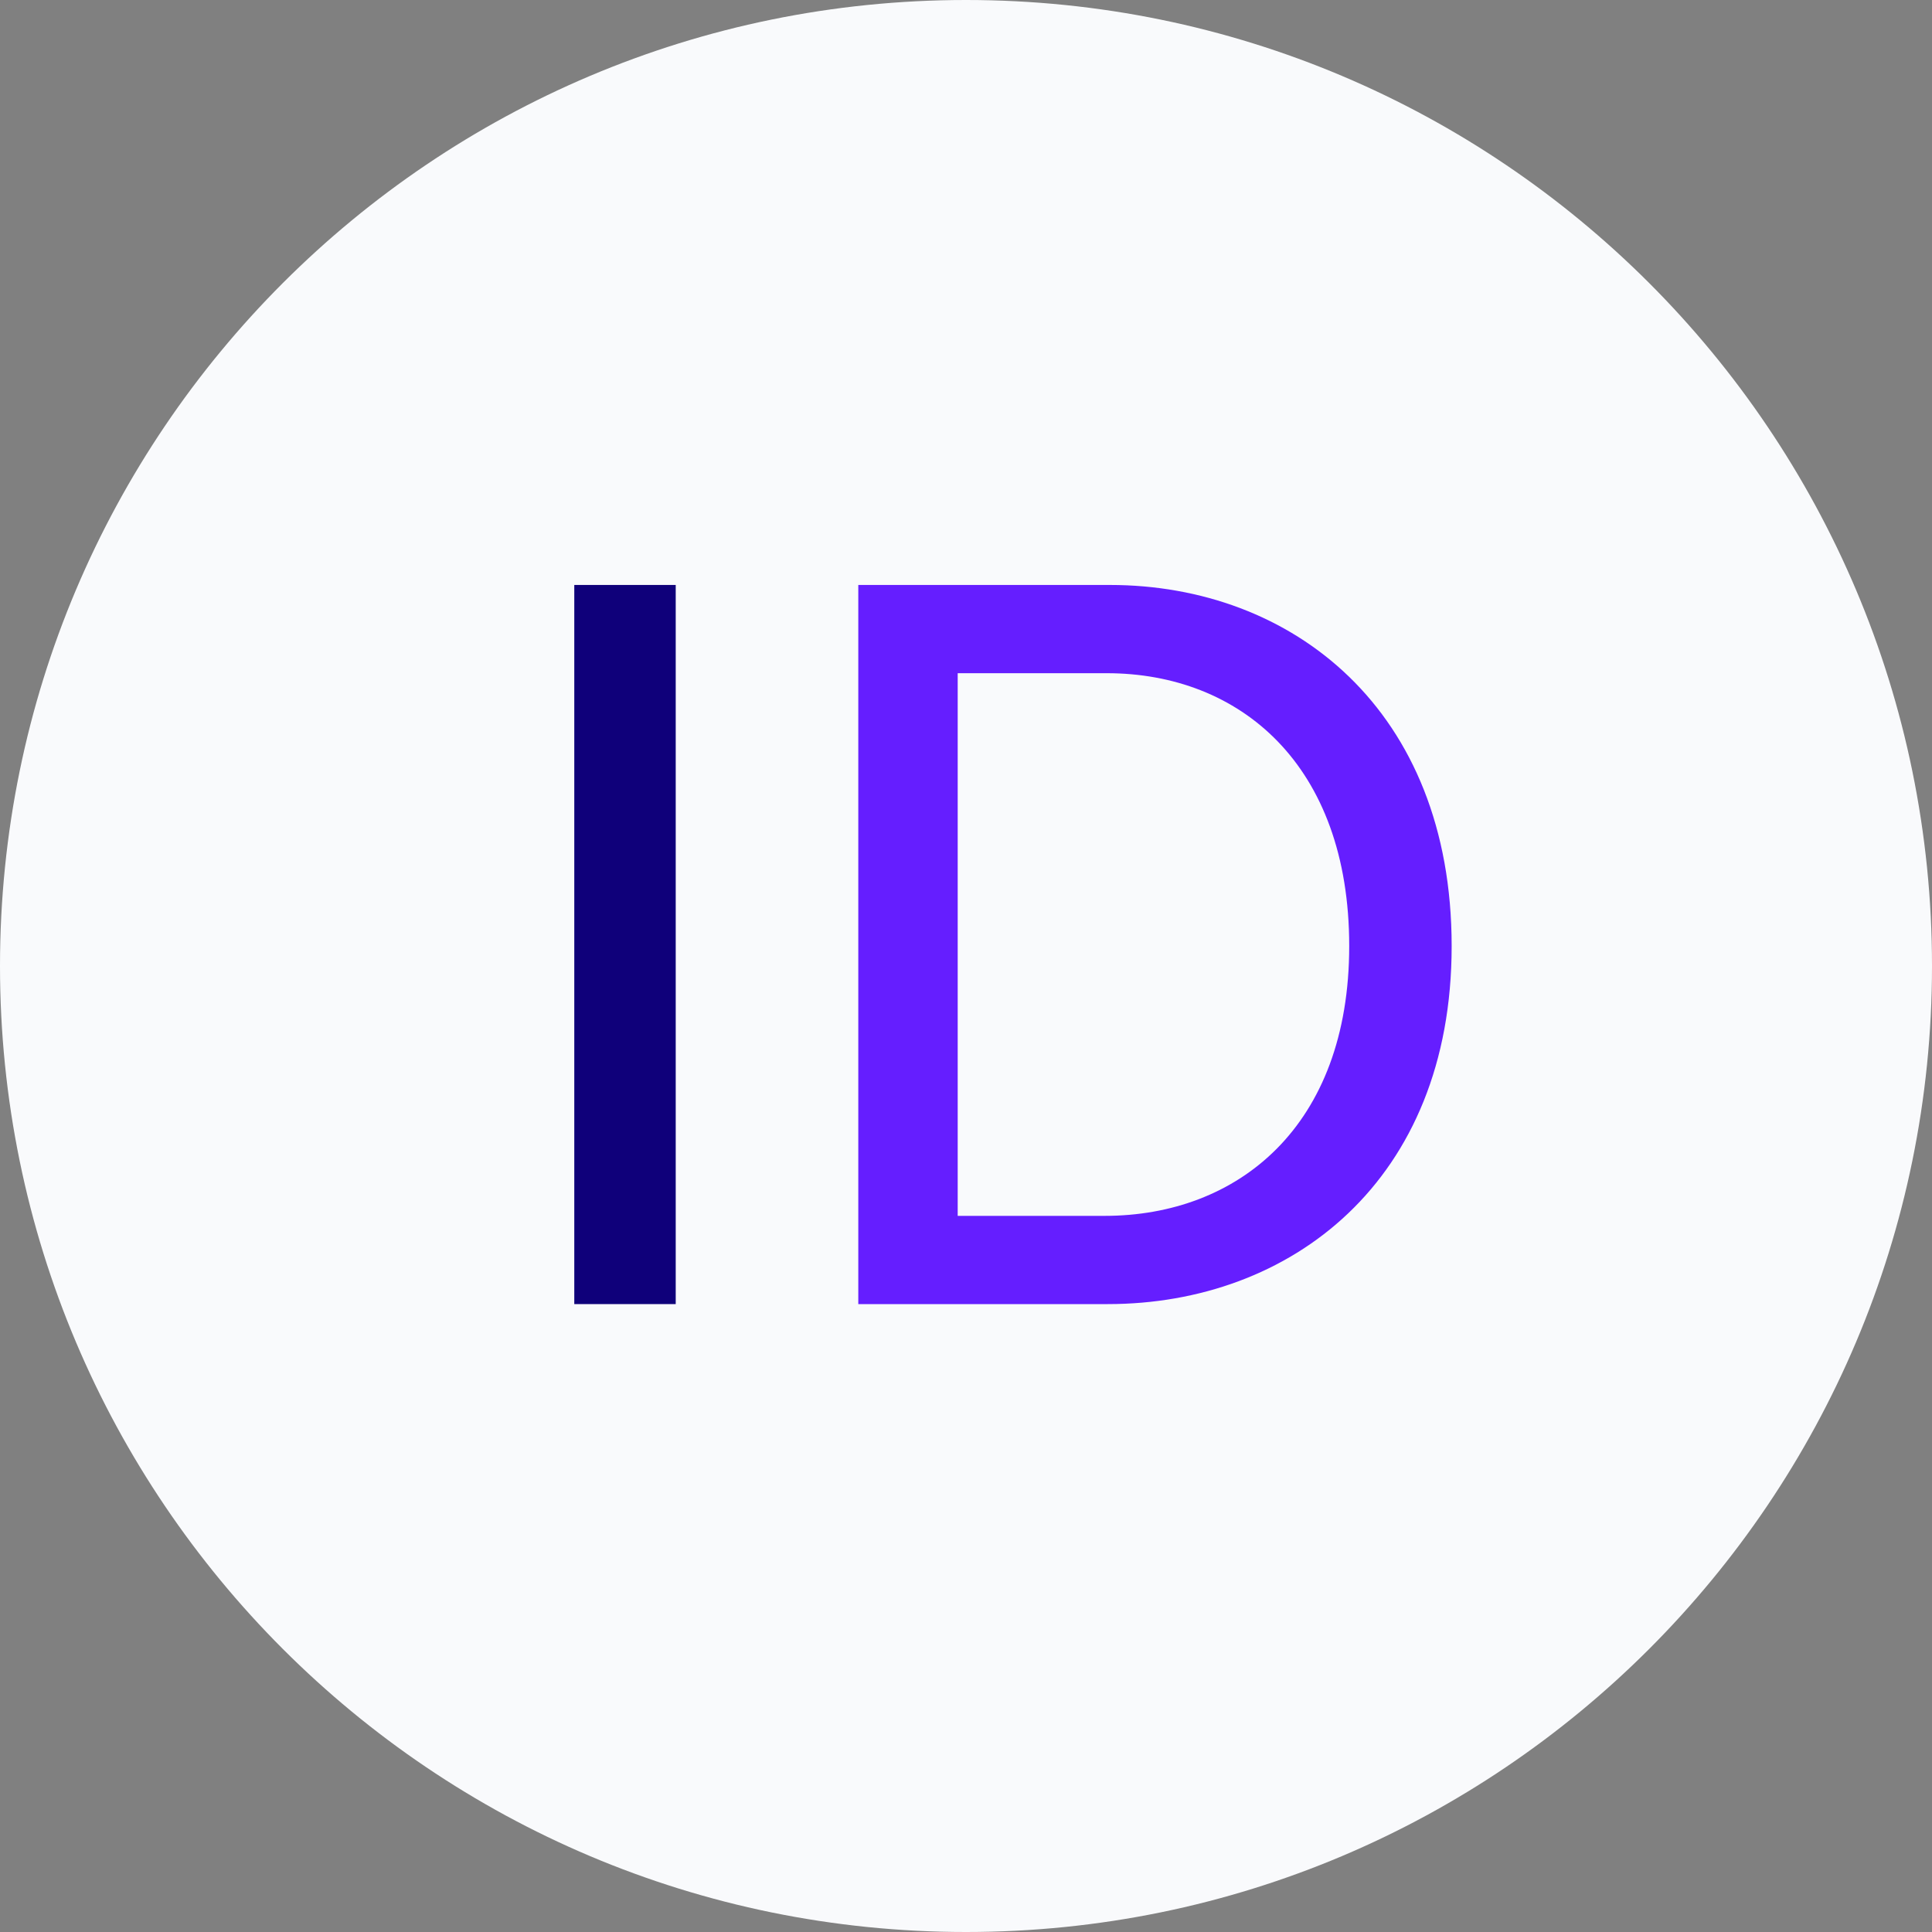 <?xml version="1.0" encoding="UTF-8"?>
<svg width="40px" height="40px" viewBox="0 0 40 40" version="1.1" xmlns="http://www.w3.org/2000/svg" xmlns:xlink="http://www.w3.org/1999/xlink">
    <rect x="0" y="0" width="40" height="40" fill="#808080" stroke="none"/>
    <!-- Generator: Sketch 47.1 (45422) - http://www.bohemiancoding.com/sketch -->
    <title>icons/perils/jag/id_kapning</title>
    <desc>Created with Sketch.</desc>
    <defs></defs>
    <g id="Symbols" stroke="none" stroke-width="1" fill="none" fill-rule="evenodd">
        <g id="icons/perils/jag/id_kapning">
            <g id="Page-1-Copy-4">
                <g id="Group-3" fill="#F9FAFC">
                    <path d="M20,40 L20,40 C8.955,40 4.05009278e-13,31.046 4.05009278e-13,20 C4.05009278e-13,8.954 8.955,0 20,0 C31.046,0 40,8.954 40,20 C40,31.046 31.046,40 20,40" id="Fill-1"></path>
                </g>
                <path d="M19.828,25.173 L22.873,25.173 C25.624,25.173 27.934,23.325 27.934,19.587 C27.934,15.828 25.666,13.938 22.915,13.938 L19.828,13.938 L19.828,25.173 Z M22.936,27 L17.77,27 L17.77,12.111 L22.978,12.111 C26.758,12.111 30.055,14.694 30.055,19.587 C30.055,24.459 26.716,27 22.936,27 Z" id="ID" fill="#651EFF"></path>
                <polygon id="Path" fill="#0F007A" points="13.99 27 13.99 12.111 11.89 12.111 11.89 27"></polygon>
            </g>
        </g>
    </g>
</svg>